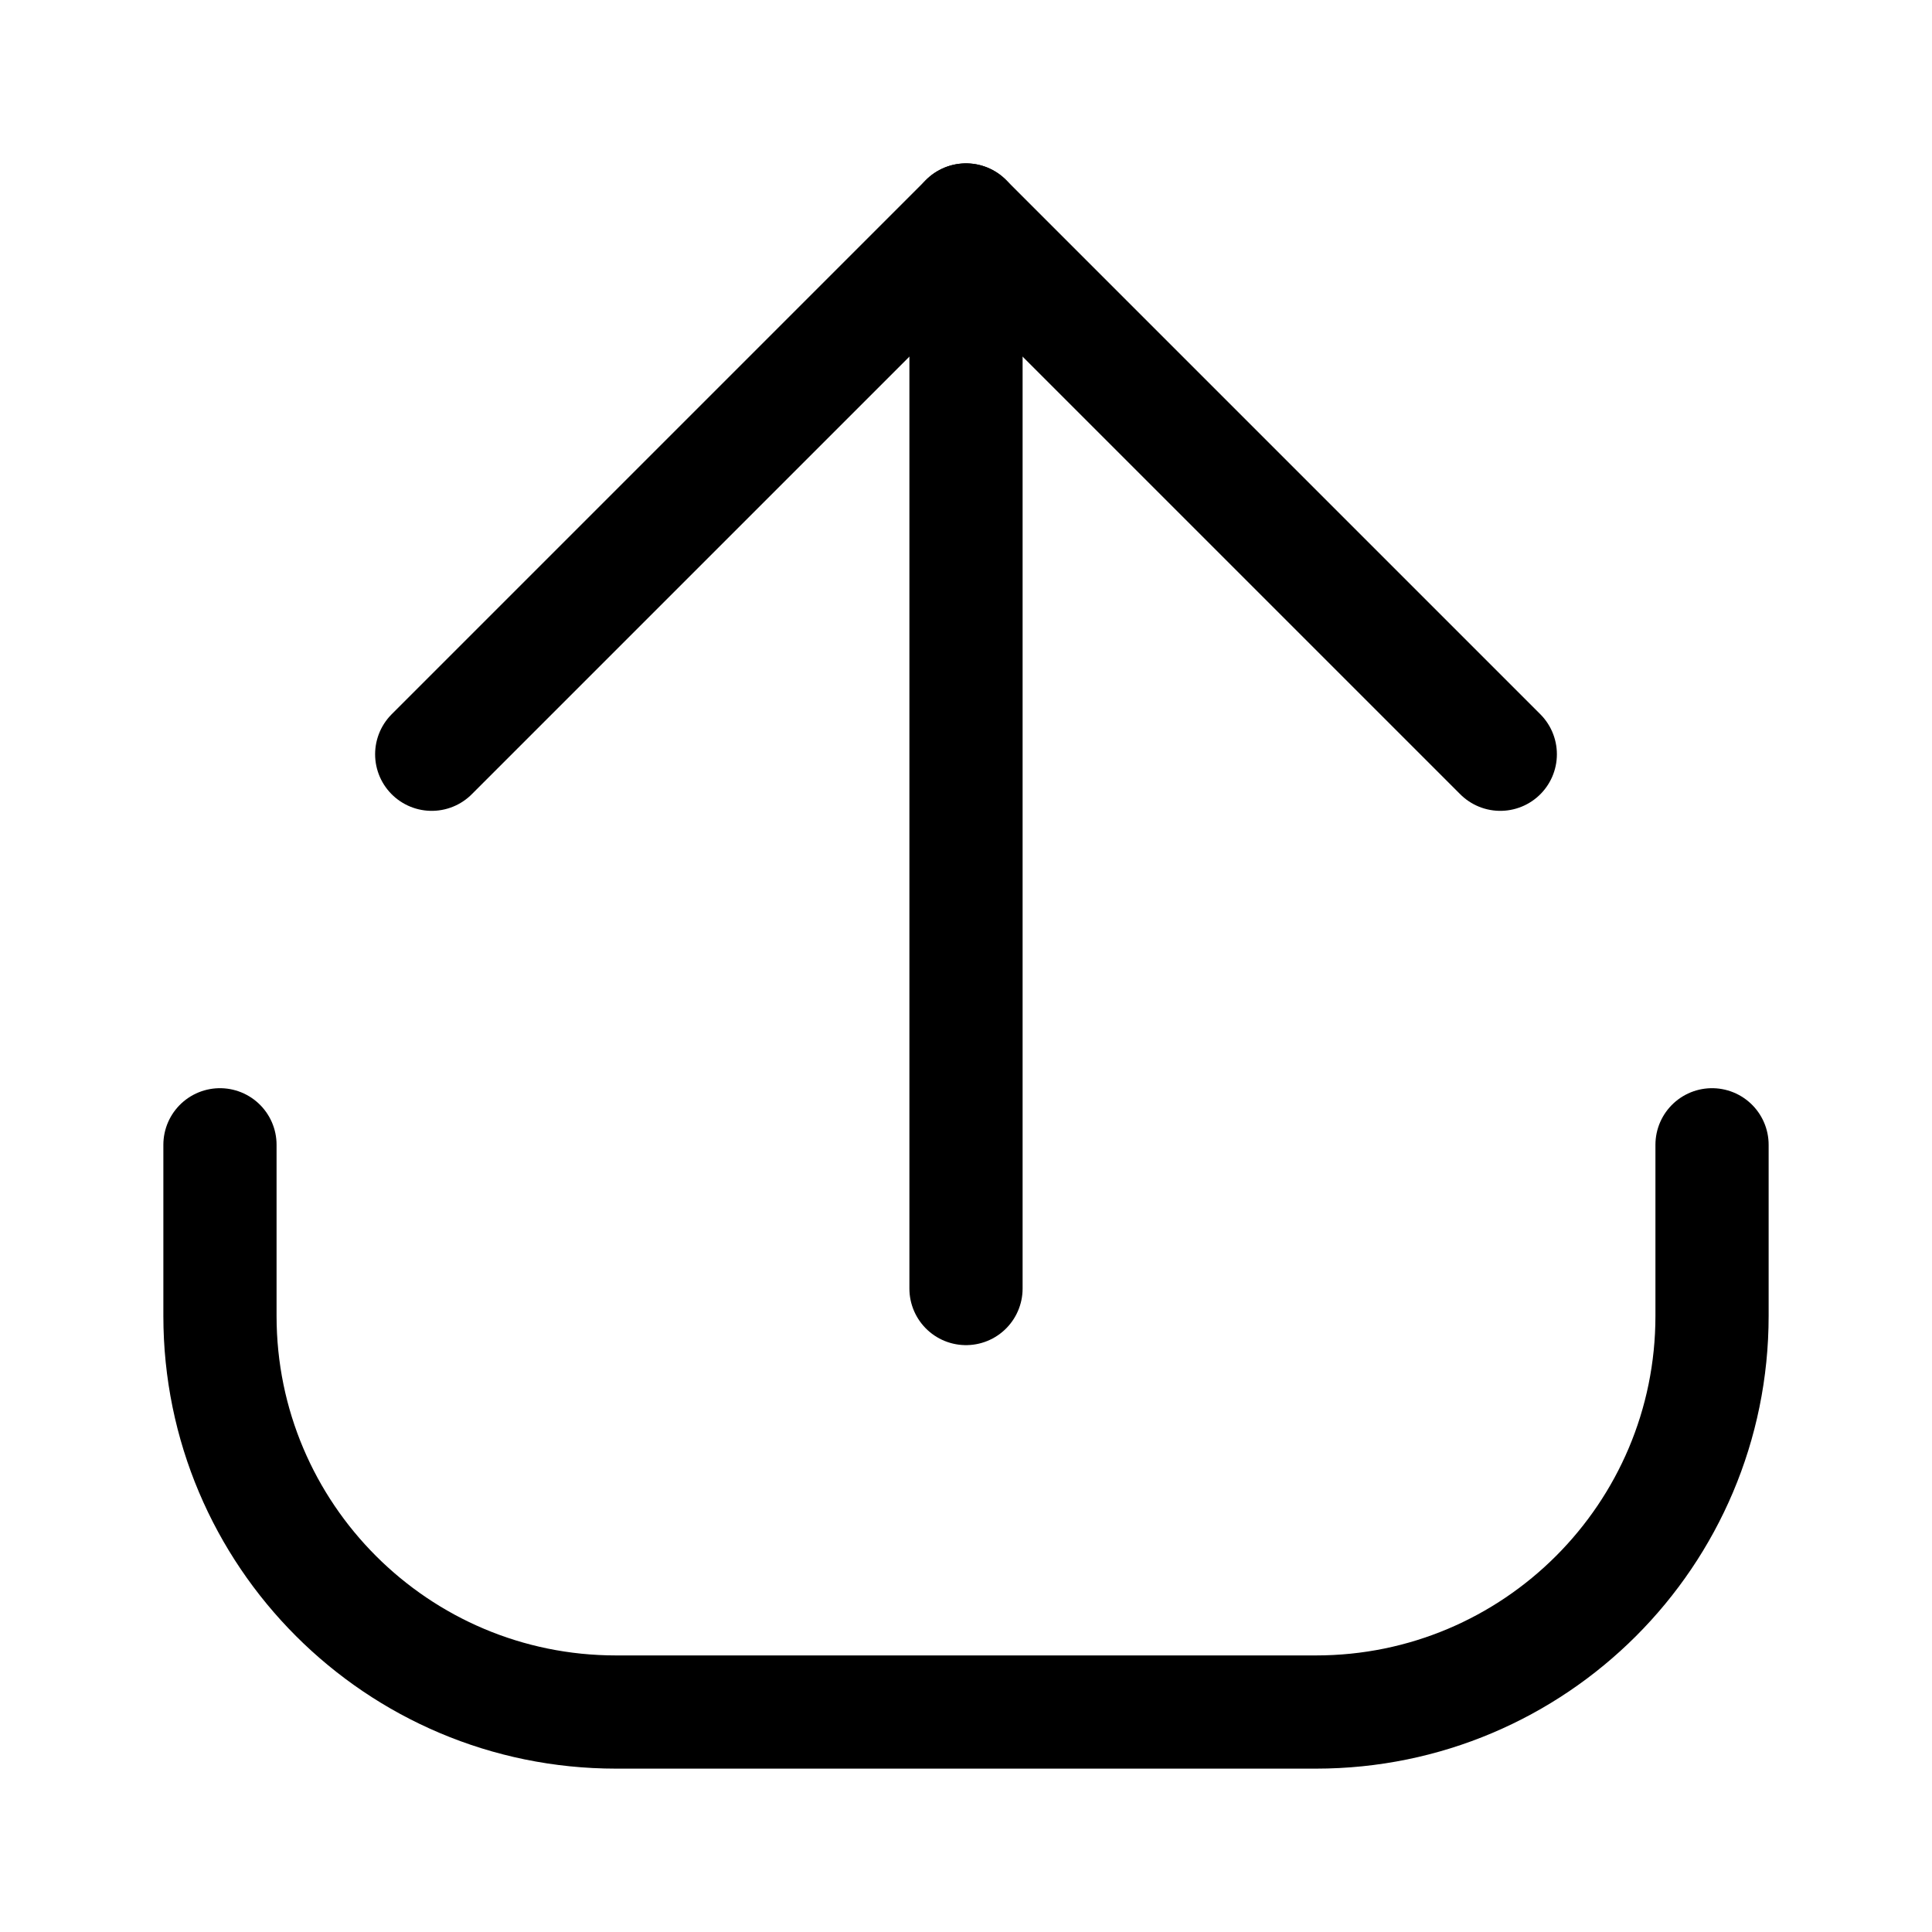 <?xml version="1.0" encoding="UTF-8"?>
<svg id="a" data-name="레이어_1" xmlns="http://www.w3.org/2000/svg" width="512" height="512" viewBox="0 0 512 512">
  <path d="M453.707,303.381v45.358c0,57.972-46.996,104.968-104.968,104.968h-185.479c-57.972,0-104.968-46.996-104.968-104.968v-45.358" fill="none" stroke="#000" stroke-linecap="round" stroke-linejoin="round" stroke-width="30"/>
  <polyline points="114.409 199.883 256 58.293 397.591 199.883" fill="none" stroke="#000" stroke-linecap="round" stroke-linejoin="round" stroke-width="30"/>
  <line x1="256" y1="58.293" x2="256" y2="341.474" fill="none" stroke="#000" stroke-linecap="round" stroke-linejoin="round" stroke-width="30"/>
</svg>